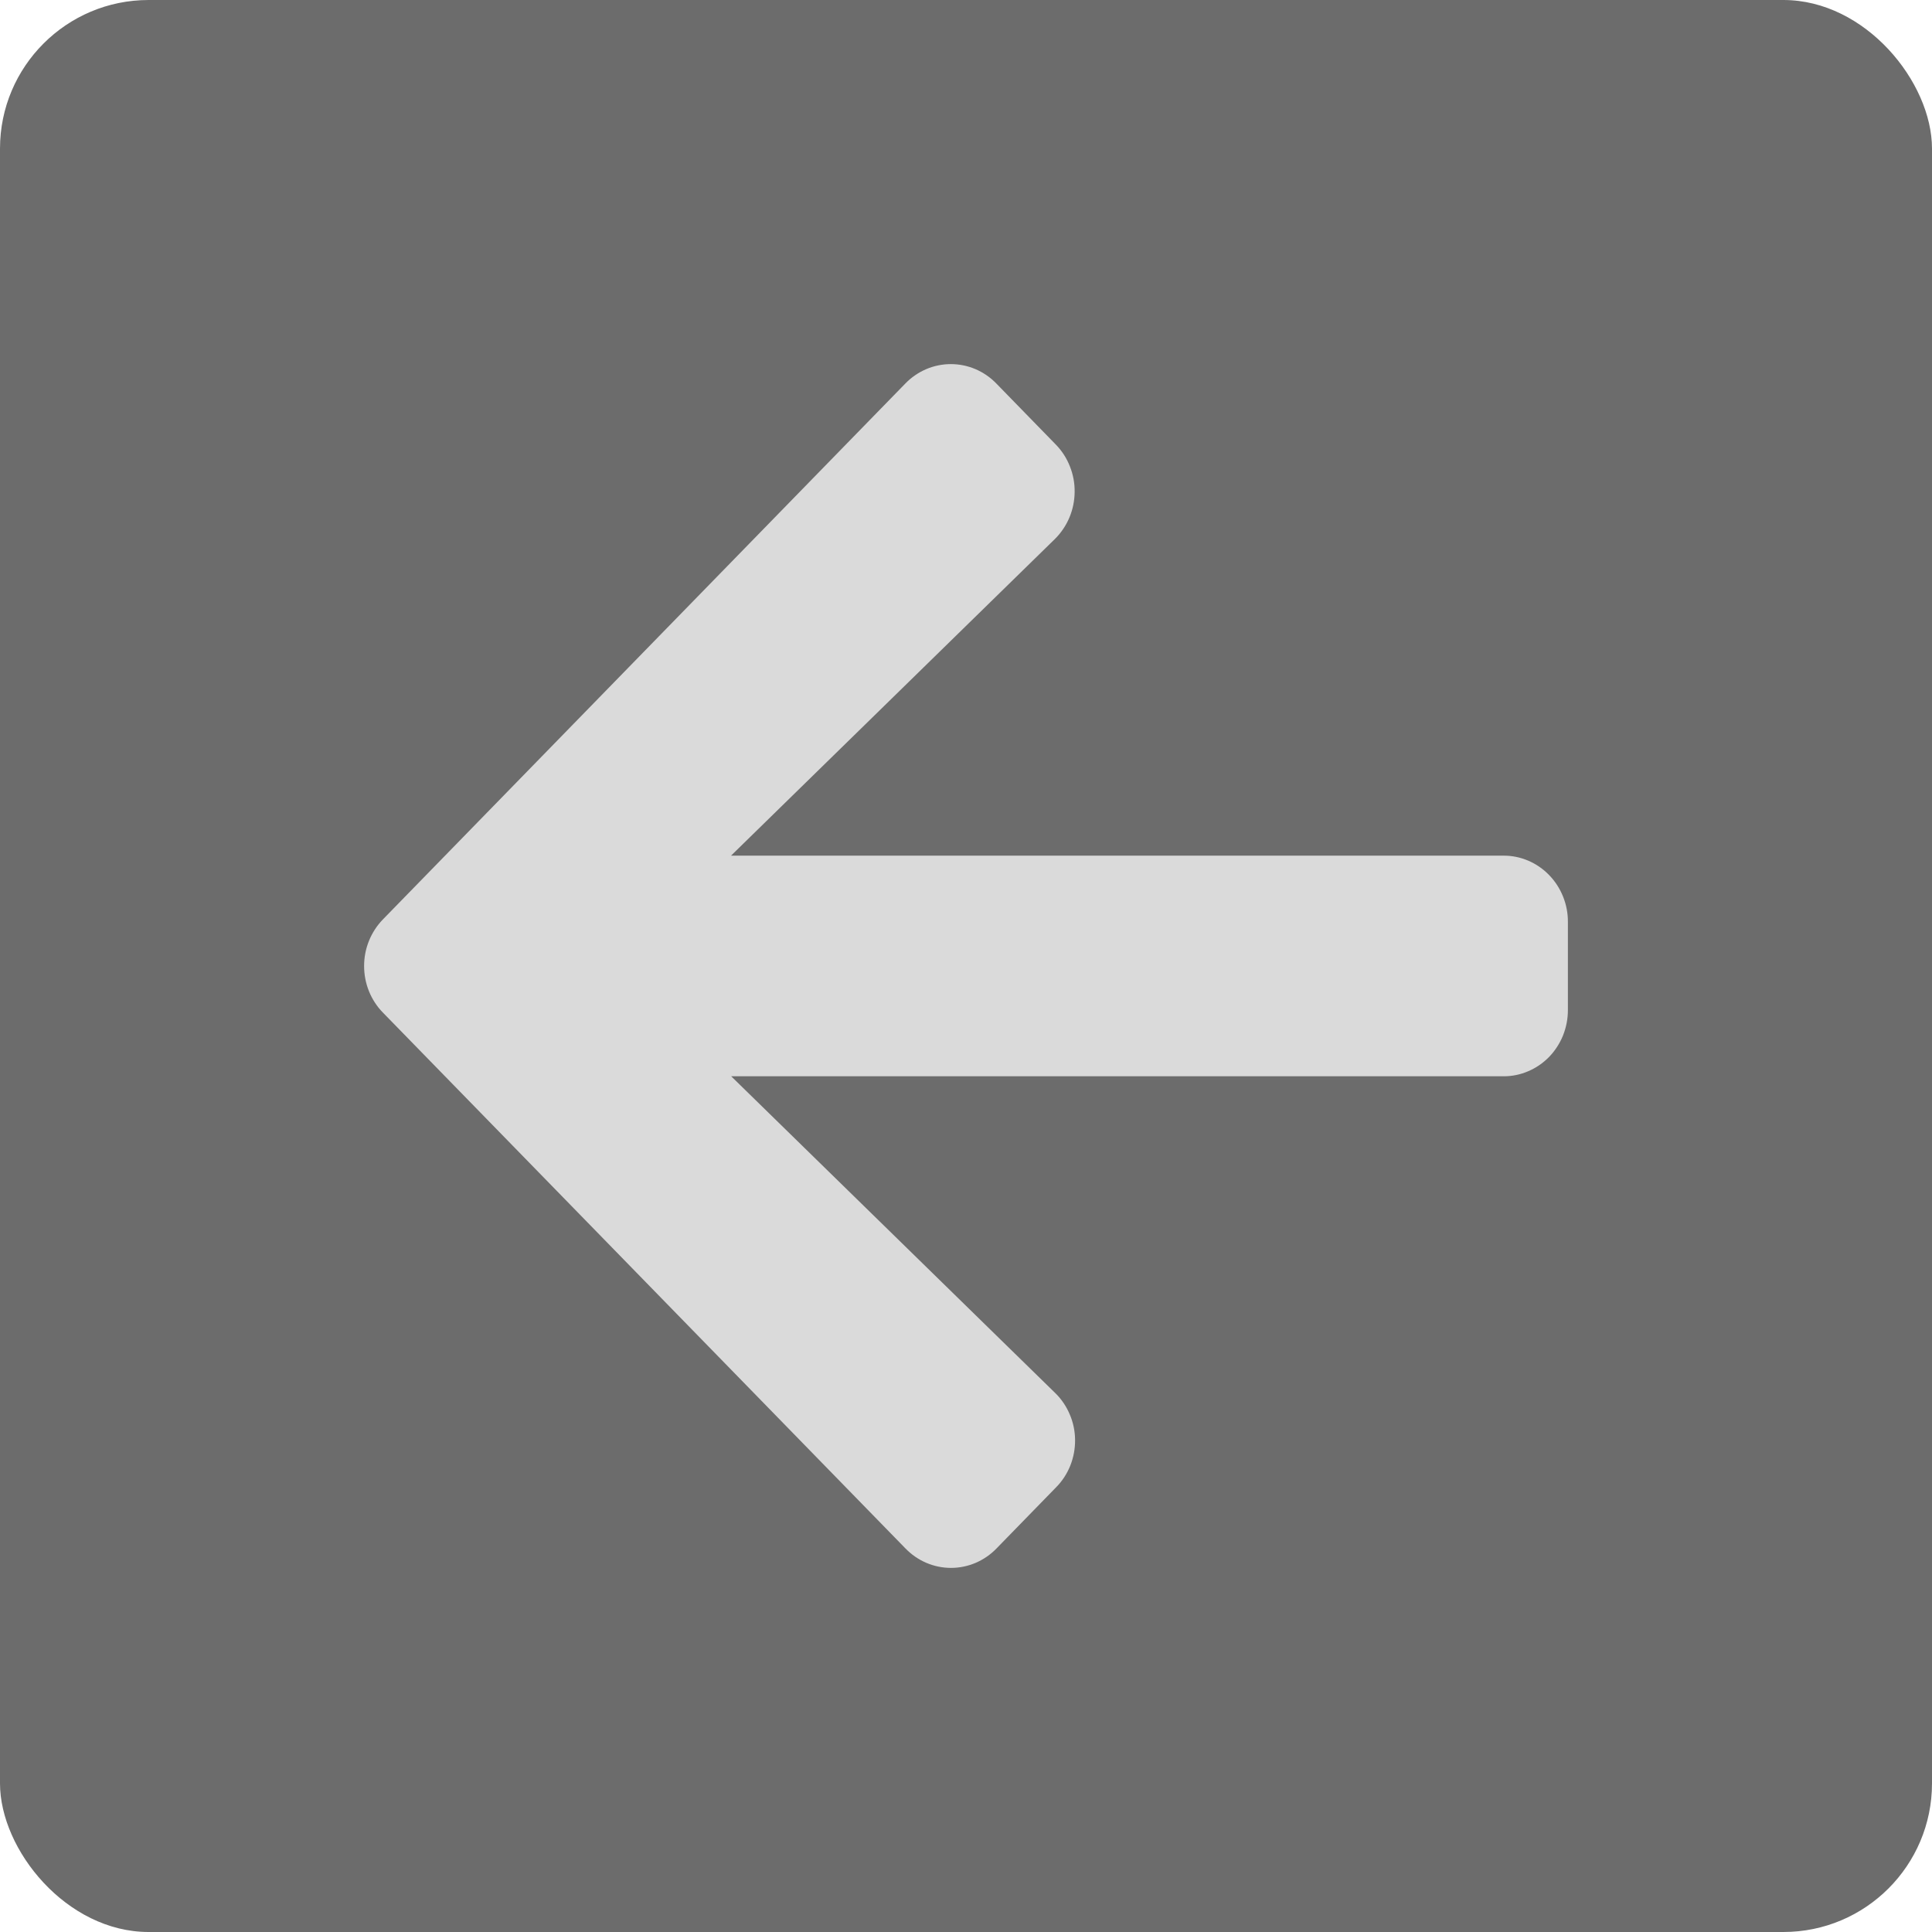 <svg width="26" height="26" viewBox="0 0 26 26" fill="none" xmlns="http://www.w3.org/2000/svg">
<rect width="26" height="26" rx="2" fill="#6C6C6C"/>
<g clip-path="url(#clip0_27543_33989)">
<path d="M14.211 20.017L13.411 20.838C13.331 20.921 13.235 20.987 13.13 21.032C13.025 21.077 12.912 21.1 12.798 21.1C12.684 21.1 12.571 21.077 12.466 21.032C12.361 20.987 12.265 20.921 12.185 20.838L5.155 13.629C5.074 13.547 5.01 13.449 4.966 13.341C4.922 13.233 4.9 13.117 4.9 13C4.9 12.883 4.922 12.768 4.966 12.66C5.01 12.552 5.074 12.454 5.155 12.371L12.183 5.162C12.263 5.079 12.359 5.013 12.464 4.968C12.569 4.923 12.682 4.9 12.796 4.9C12.91 4.9 13.023 4.923 13.128 4.968C13.233 5.013 13.329 5.079 13.409 5.162L14.209 5.983C14.291 6.067 14.355 6.166 14.398 6.276C14.442 6.386 14.464 6.503 14.462 6.622C14.461 6.74 14.437 6.857 14.391 6.966C14.345 7.075 14.278 7.173 14.195 7.255L9.838 11.515H20.232C20.346 11.514 20.459 11.537 20.565 11.582C20.671 11.627 20.767 11.693 20.847 11.776C20.928 11.859 20.992 11.958 21.035 12.066C21.079 12.175 21.101 12.291 21.1 12.408V13.596C21.1 13.712 21.077 13.828 21.034 13.936C20.99 14.044 20.926 14.142 20.846 14.225C20.765 14.307 20.669 14.373 20.564 14.417C20.459 14.462 20.346 14.485 20.232 14.484H9.84L14.199 18.745C14.283 18.826 14.35 18.925 14.396 19.034C14.443 19.142 14.467 19.26 14.468 19.378C14.469 19.497 14.447 19.615 14.403 19.725C14.359 19.834 14.294 19.934 14.211 20.017Z" fill="#DADADA"/>
</g>
<defs>
<clipPath id="clip0_27543_33989">
<rect width="18" height="18" fill="white" transform="translate(4 4)"/>
</clipPath>
</defs>
</svg>
